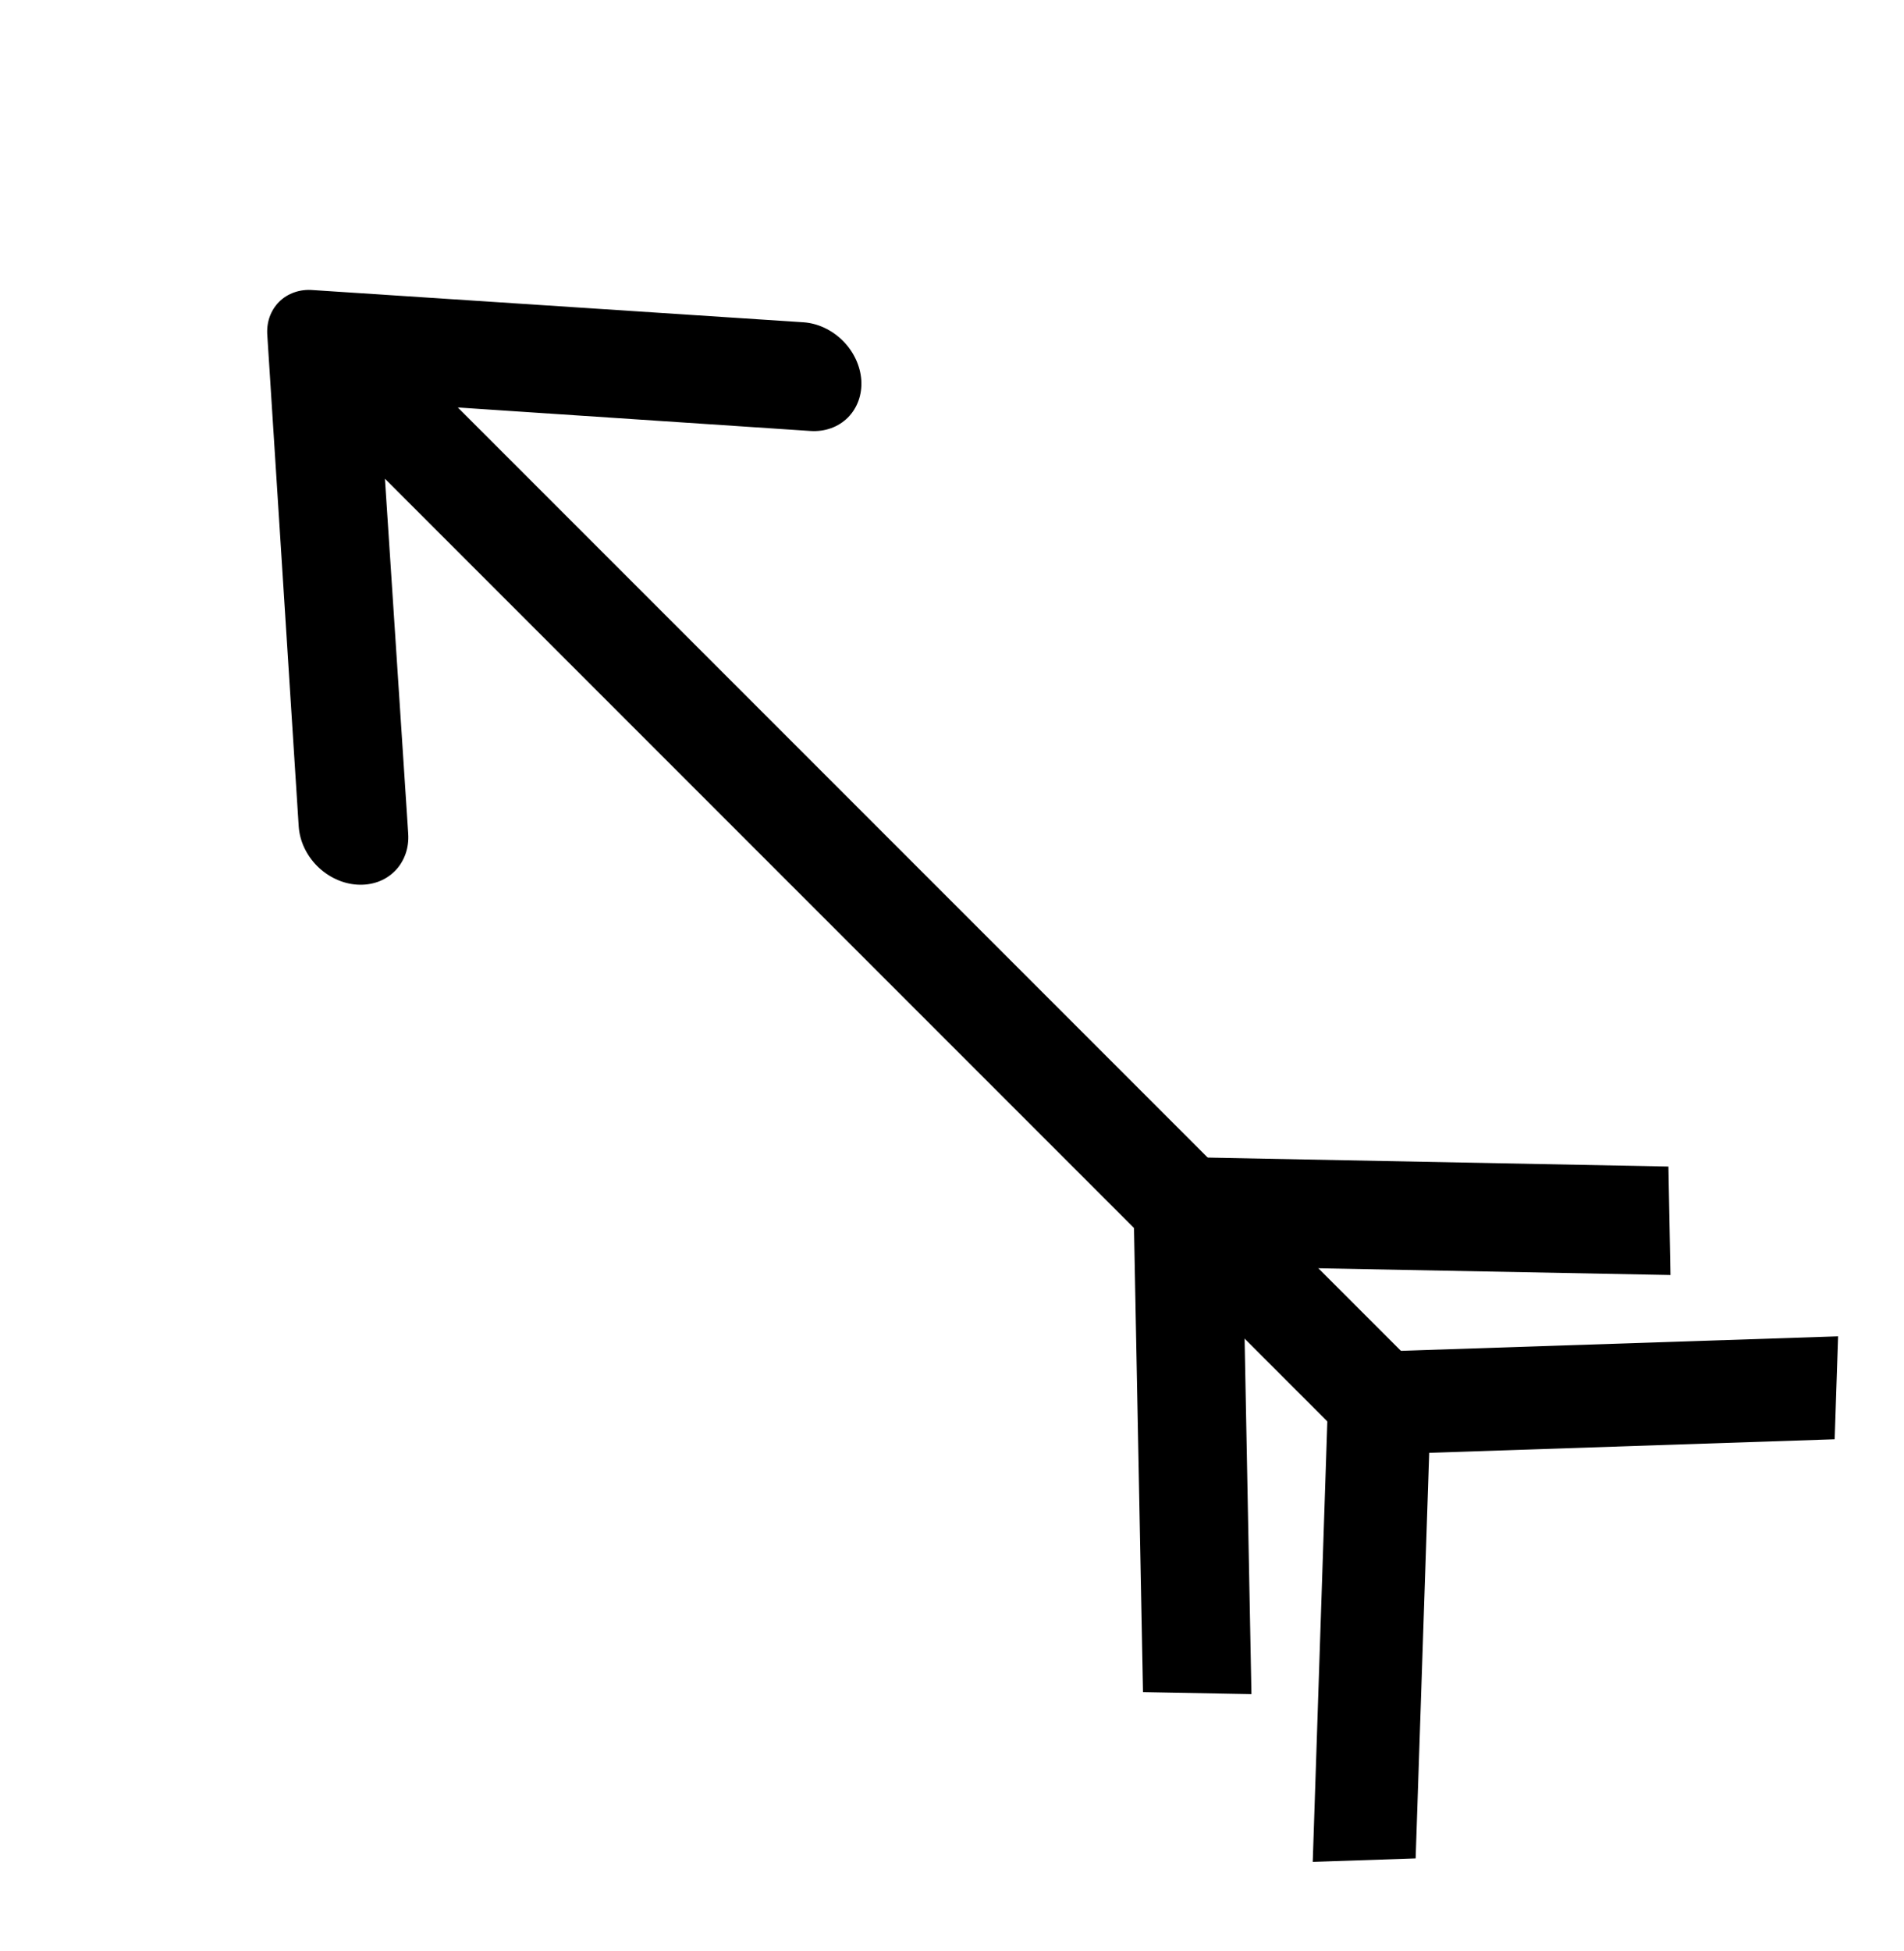<svg width="41" height="42" viewBox="0 0 41 42" fill="none" xmlns="http://www.w3.org/2000/svg">
<path d="M7.688 19.044C7.843 19.054 7.995 19.034 8.134 18.985C8.274 18.935 8.398 18.857 8.501 18.754C8.603 18.652 8.681 18.527 8.731 18.388C8.781 18.249 8.801 18.097 8.79 17.942L8.289 10.306L29.11 31.127C29.345 31.361 29.651 31.504 29.962 31.525C30.274 31.545 30.564 31.441 30.77 31.235C30.976 31.03 31.08 30.739 31.059 30.428C31.039 30.116 30.896 29.81 30.661 29.575L9.858 8.772L17.453 9.278C17.764 9.298 18.053 9.194 18.258 8.989C18.462 8.784 18.567 8.495 18.547 8.185C18.526 7.875 18.383 7.569 18.149 7.336C17.915 7.102 17.61 6.959 17.3 6.938L6.742 6.245C6.602 6.233 6.466 6.249 6.34 6.293C6.214 6.336 6.102 6.406 6.01 6.498C5.918 6.59 5.848 6.703 5.804 6.828C5.761 6.954 5.745 7.091 5.757 7.23L6.432 17.788C6.442 17.942 6.482 18.098 6.55 18.245C6.619 18.392 6.714 18.528 6.831 18.645C6.948 18.762 7.084 18.857 7.231 18.925C7.378 18.994 7.533 19.034 7.688 19.044Z" fill="black"/>
<path d="M30.484 40.007L28.268 40.082L28.631 29.131L39.581 28.768L39.507 30.984L30.776 31.276L30.484 40.007Z" fill="black"/>
<path d="M26.948 36.471L24.613 36.427L24.389 24.889L35.927 25.113L35.971 27.448L26.771 27.272L26.948 36.471Z" fill="black"/>
</svg>
